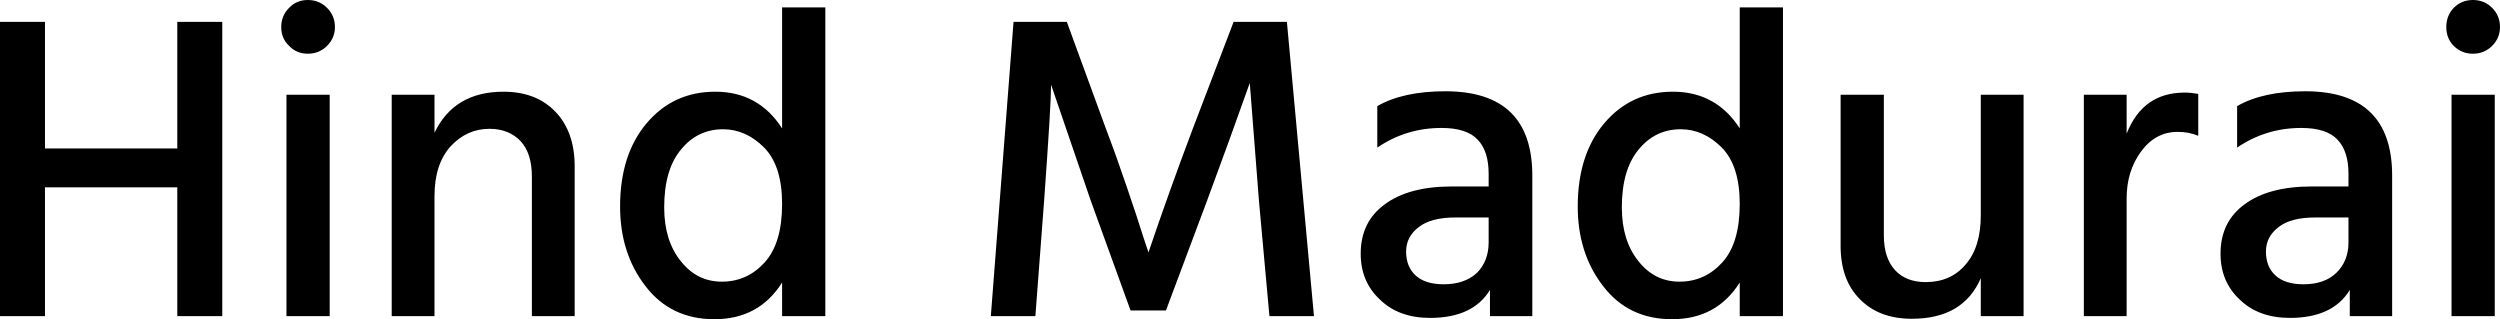 <svg xmlns="http://www.w3.org/2000/svg" viewBox="0.73 -7.24 57.25 7.31"><path d="M5.82-6.74L5.82 0L4.79 0L4.79-2.95L1.76-2.95L1.76 0L0.73 0L0.73-6.74L1.76-6.74L1.76-3.84L4.79-3.84L4.79-6.74L5.82-6.74ZM8.28-5.07L8.28 0L7.29 0L7.29-5.07L8.28-5.07ZM8.40-6.62L8.40-6.62Q8.40-6.37 8.22-6.19Q8.04-6.01 7.78-6.01Q7.52-6.01 7.35-6.19Q7.17-6.36 7.17-6.62Q7.17-6.88 7.35-7.06Q7.52-7.24 7.78-7.24Q8.04-7.24 8.22-7.06Q8.40-6.88 8.40-6.62ZM13.89-3.43L13.89 0L12.91 0L12.91-3.20Q12.91-3.73 12.65-4.01Q12.38-4.29 11.94-4.29L11.94-4.29Q11.42-4.29 11.05-3.89Q10.68-3.48 10.68-2.75L10.68-2.75L10.68 0L9.70 0L9.70-5.07L10.68-5.07L10.68-4.20Q11.13-5.14 12.26-5.14L12.26-5.14Q13.01-5.14 13.45-4.68Q13.89-4.22 13.89-3.43L13.89-3.43ZM15.94-2.49L15.94-2.49Q15.94-1.73 16.32-1.26Q16.69-0.79 17.26-0.79L17.26-0.79Q17.84-0.79 18.24-1.23Q18.64-1.67 18.64-2.57L18.64-2.57Q18.64-3.44 18.23-3.86Q17.81-4.28 17.29-4.28L17.29-4.28Q16.70-4.28 16.32-3.81Q15.94-3.35 15.94-2.49ZM19.63-7.07L19.63 0L18.64 0L18.64-0.77Q18.11 0.07 17.09 0.07L17.09 0.07Q16.09 0.07 15.51-0.69Q14.93-1.44 14.93-2.51L14.93-2.51Q14.93-3.70 15.54-4.42Q16.15-5.14 17.11-5.14L17.11-5.14Q18.10-5.14 18.64-4.30L18.64-4.30L18.64-7.07L19.63-7.07ZM24.64-2.64L24.44 0L23.42 0L23.94-6.74L25.16-6.74L26.06-4.28Q26.30-3.65 26.54-2.94Q26.78-2.24 26.90-1.85L26.90-1.85L27.03-1.46Q27.49-2.82 28.04-4.28L28.04-4.28L28.98-6.74L30.20-6.74L30.82 0L29.80 0L29.56-2.64L29.35-5.34Q28.90-4.07 28.37-2.64L28.37-2.64L27.43-0.13L26.62-0.13L25.71-2.64L24.80-5.30Q24.80-4.86 24.64-2.64L24.64-2.64ZM33.79-0.73L33.79-0.73Q34.27-0.73 34.55-0.99Q34.82-1.26 34.82-1.69L34.82-1.69L34.82-2.26L34.06-2.26Q33.50-2.26 33.22-2.04Q32.93-1.82 32.93-1.48L32.93-1.48Q32.93-1.13 33.15-0.93Q33.37-0.73 33.79-0.73ZM34.85 0L34.85-0.60Q34.46 0.04 33.48 0.04L33.48 0.04Q32.76 0.04 32.33-0.38Q31.89-0.79 31.89-1.43L31.89-1.43Q31.89-2.16 32.44-2.56Q32.99-2.97 33.98-2.97L33.98-2.97L34.82-2.97L34.82-3.26Q34.82-3.78 34.57-4.04Q34.32-4.31 33.74-4.31L33.74-4.31Q32.93-4.31 32.27-3.86L32.27-3.86L32.27-4.81Q32.86-5.15 33.83-5.15L33.83-5.15Q35.82-5.15 35.82-3.22L35.82-3.22L35.82 0L34.85 0ZM37.87-2.49L37.87-2.49Q37.87-1.73 38.25-1.26Q38.62-0.79 39.19-0.79L39.19-0.79Q39.77-0.79 40.17-1.23Q40.57-1.67 40.57-2.57L40.57-2.57Q40.57-3.44 40.16-3.86Q39.74-4.28 39.22-4.28L39.22-4.28Q38.63-4.28 38.25-3.81Q37.87-3.35 37.87-2.49ZM41.56-7.07L41.56 0L40.57 0L40.57-0.77Q40.04 0.07 39.02 0.07L39.02 0.07Q38.02 0.07 37.44-0.69Q36.86-1.44 36.86-2.51L36.86-2.51Q36.86-3.70 37.47-4.42Q38.08-5.14 39.04-5.14L39.04-5.14Q40.03-5.14 40.57-4.30L40.57-4.30L40.57-7.07L41.56-7.07ZM47.07-5.07L47.07 0L46.09 0L46.09-0.87Q45.69 0.06 44.51 0.06L44.51 0.06Q43.76 0.06 43.32-0.39Q42.88-0.83 42.88-1.61L42.88-1.61L42.88-5.07L43.87-5.07L43.87-1.85Q43.87-1.33 44.13-1.05Q44.38-0.78 44.83-0.78L44.83-0.78Q45.40-0.78 45.74-1.18Q46.09-1.58 46.09-2.31L46.09-2.31L46.09-5.07L47.07-5.07ZM49.43-2.70L49.43 0L48.45 0L48.45-5.07L49.43-5.07L49.43-4.18Q49.80-5.12 50.76-5.12L50.76-5.12Q50.90-5.12 51.07-5.09L51.07-5.09L51.07-4.13Q50.86-4.22 50.60-4.22L50.60-4.22Q50.09-4.22 49.76-3.77Q49.43-3.32 49.43-2.70L49.43-2.70ZM53.48-0.73L53.48-0.73Q53.96-0.73 54.23-0.99Q54.51-1.26 54.51-1.69L54.51-1.69L54.51-2.26L53.75-2.26Q53.19-2.26 52.91-2.04Q52.62-1.82 52.62-1.48L52.62-1.48Q52.62-1.13 52.84-0.93Q53.06-0.73 53.48-0.73ZM54.54 0L54.54-0.60Q54.15 0.04 53.17 0.04L53.17 0.04Q52.45 0.04 52.02-0.38Q51.58-0.79 51.58-1.43L51.58-1.43Q51.58-2.16 52.13-2.56Q52.68-2.97 53.67-2.97L53.67-2.97L54.51-2.97L54.51-3.26Q54.51-3.78 54.26-4.04Q54.01-4.31 53.43-4.31L53.43-4.31Q52.62-4.31 51.96-3.86L51.96-3.86L51.96-4.81Q52.55-5.15 53.52-5.15L53.52-5.15Q55.51-5.15 55.51-3.22L55.51-3.22L55.51 0L54.54 0ZM57.86-5.07L57.86 0L56.87 0L56.87-5.07L57.86-5.07ZM57.98-6.62L57.98-6.62Q57.98-6.37 57.80-6.19Q57.62-6.01 57.36-6.01Q57.10-6.01 56.92-6.19Q56.75-6.36 56.75-6.62Q56.75-6.88 56.92-7.06Q57.10-7.24 57.36-7.24Q57.62-7.24 57.80-7.06Q57.98-6.88 57.98-6.62Z"/></svg>